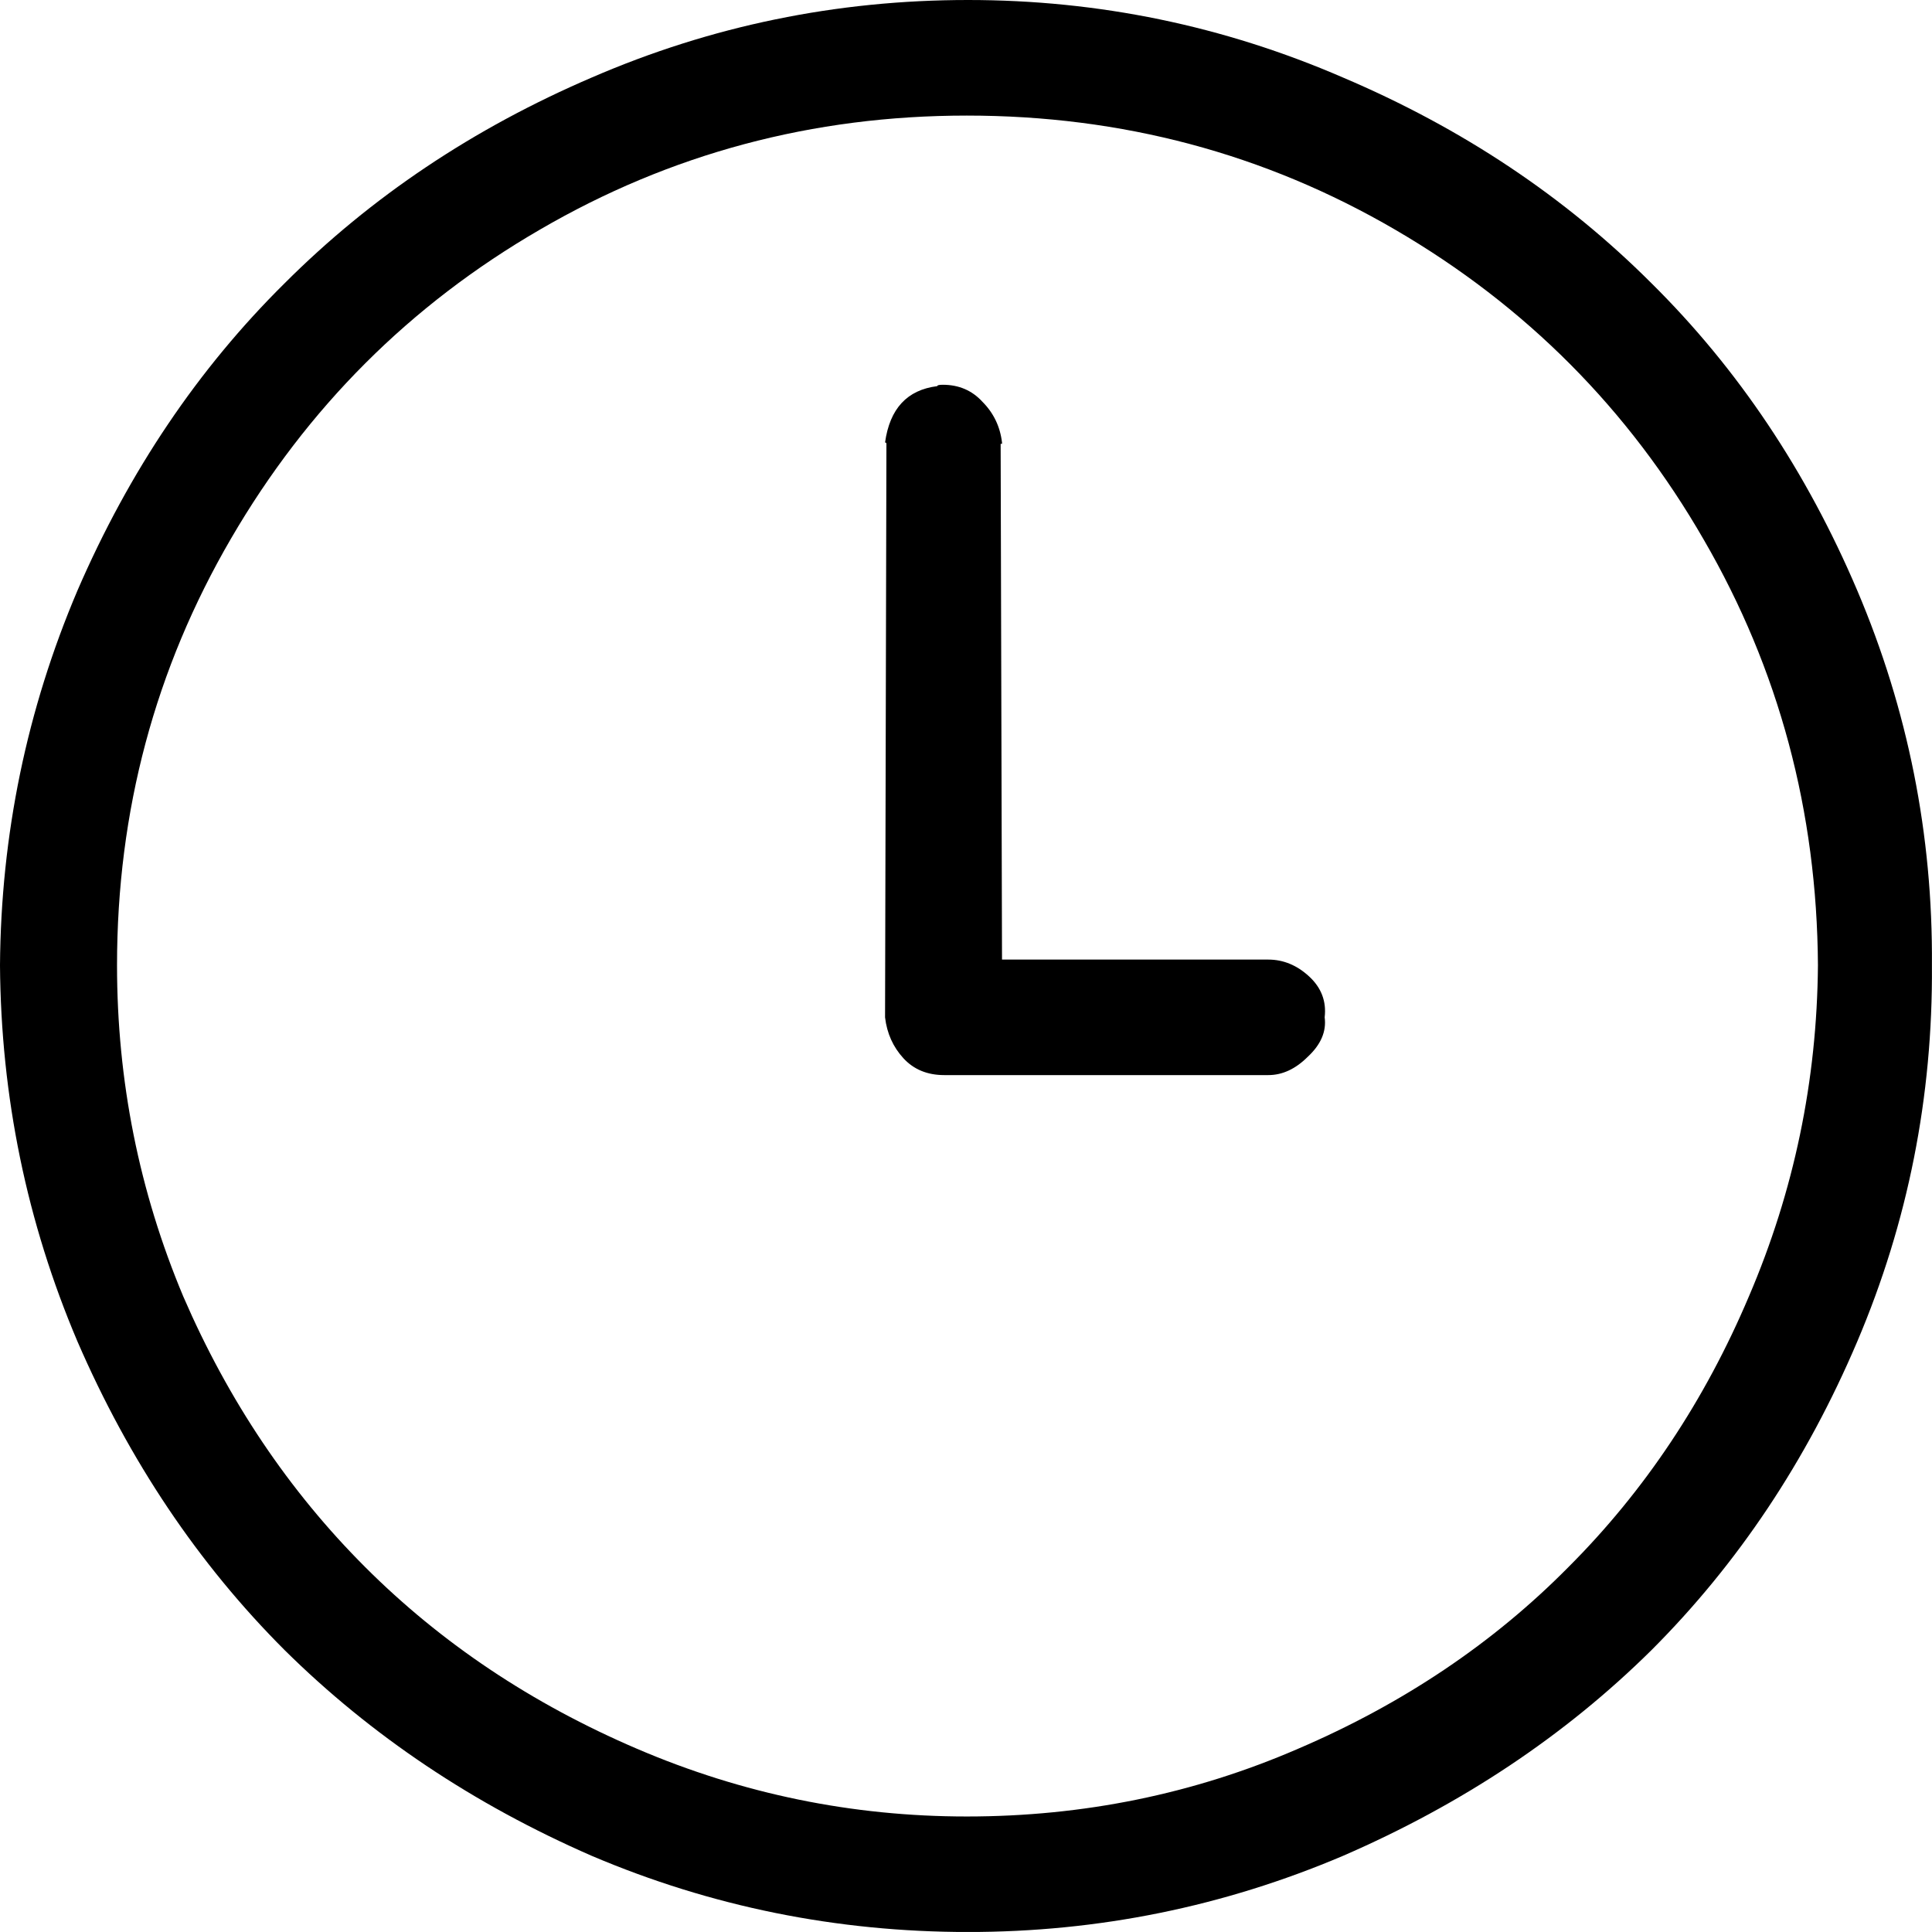 <?xml version="1.0" encoding="UTF-8" standalone="no"?>
<!-- Created with Inkscape (http://www.inkscape.org/) -->

<svg
   xmlns:dc="http://purl.org/dc/elements/1.1/"
   xmlns:cc="http://creativecommons.org/ns#"
   xmlns:rdf="http://www.w3.org/1999/02/22-rdf-syntax-ns#"
   xmlns:svg="http://www.w3.org/2000/svg"
   xmlns="http://www.w3.org/2000/svg"
   xmlns:sodipodi="http://sodipodi.sourceforge.net/DTD/sodipodi-0.dtd"
   xmlns:inkscape="http://www.inkscape.org/namespaces/inkscape"
   width="26.778"
   height="26.777"
   id="svg2"
   version="1.1"
   inkscape:version="0.48.4 r9939"
   sodipodi:docname="tenpo.svg">
  <defs
     id="defs4" />
  <sodipodi:namedview
     id="base"
     pagecolor="#ffffff"
     bordercolor="#666666"
     borderopacity="1.0"
     inkscape:pageopacity="0.0"
     inkscape:pageshadow="2"
     inkscape:zoom="0.98994949"
     inkscape:cx="241.02598"
     inkscape:cy="184.37531"
     inkscape:document-units="px"
     inkscape:current-layer="layer1"
     showgrid="false"
     inkscape:window-width="796"
     inkscape:window-height="861"
     inkscape:window-x="800"
     inkscape:window-y="18"
     inkscape:window-maximized="0"
     fit-margin-top="0"
     fit-margin-left="0"
     fit-margin-right="0"
     fit-margin-bottom="0" />
  <g
     inkscape:label="Layer 1"
     inkscape:groupmode="layer"
     id="layer1"
     transform="translate(-115.871,-387.154)">
    <path
       style="font-size:40px;font-style:normal;font-weight:normal;line-height:125%;letter-spacing:0px;word-spacing:0px;fill:#000000;fill-opacity:1;stroke:none;font-family:Sans"
       inkscape:connector-curvature="0"
       id="path3270"
       d="m 129.289,387.154 c 1.81,3e-5 3.542,0.358 5.195,1.074 1.654,0.703 3.079,1.654 4.277,2.852 1.198,1.185 2.148,2.604 2.852,4.258 0.703,1.654 1.048,3.385 1.035,5.195 0.013,1.823 -0.332,3.561 -1.035,5.215 -0.703,1.654 -1.654,3.079 -2.852,4.277 -1.198,1.185 -2.624,2.135 -4.277,2.852 -1.654,0.703 -3.385,1.055 -5.195,1.055 -1.823,0 -3.561,-0.352 -5.215,-1.055 -1.641,-0.716 -3.06,-1.667 -4.258,-2.852 -1.198,-1.198 -2.155,-2.624 -2.871,-4.277 -0.703,-1.654 -1.061,-3.392 -1.074,-5.215 0.013,-1.81 0.371,-3.542 1.074,-5.195 0.716,-1.654 1.673,-3.073 2.871,-4.258 1.198,-1.198 2.617,-2.148 4.258,-2.852 1.654,-0.716 3.392,-1.074 5.215,-1.074 m -0.019,1.602 c -2.135,3e-5 -4.108,0.527 -5.918,1.582 -1.797,1.042 -3.223,2.467 -4.277,4.277 -1.055,1.81 -1.582,3.783 -1.582,5.918 0,1.602 0.306,3.132 0.918,4.59 0.625,1.445 1.465,2.695 2.52,3.75 1.055,1.055 2.311,1.895 3.77,2.52 1.458,0.625 2.982,0.938 4.57,0.938 1.615,0 3.145,-0.312 4.59,-0.938 1.458,-0.625 2.708,-1.465 3.75,-2.52 1.055,-1.055 1.888,-2.305 2.5,-3.75 0.625,-1.458 0.944,-2.988 0.957,-4.59 -0.013,-2.135 -0.54,-4.102 -1.582,-5.898 -1.042,-1.81 -2.467,-3.242 -4.277,-4.297 -1.81,-1.055 -3.789,-1.582 -5.938,-1.582 m -0.41,3.75 c -2e-5,-0.013 0.026,-0.019 0.078,-0.019 0.221,2e-5 0.404,0.078 0.547,0.234 0.156,0.156 0.247,0.345 0.273,0.566 l 0,0.019 c -2e-5,2e-5 -0.007,2e-5 -0.019,0 l 0.019,7.148 3.652,0 0.039,0 c 0.208,10e-6 0.397,0.078 0.566,0.234 0.169,0.156 0.241,0.345 0.215,0.566 0.026,0.195 -0.052,0.378 -0.234,0.547 -0.169,0.169 -0.352,0.254 -0.547,0.254 l -0.039,0 -4.453,0 c -0.234,2e-5 -0.423,-0.078 -0.566,-0.234 -0.143,-0.156 -0.228,-0.345 -0.254,-0.566 l 0.019,-7.949 c -2e-5,-0.013 -0.007,-0.019 -0.019,-0.019 0.065,-0.469 0.306,-0.729 0.723,-0.781" />
  </g>
</svg>
